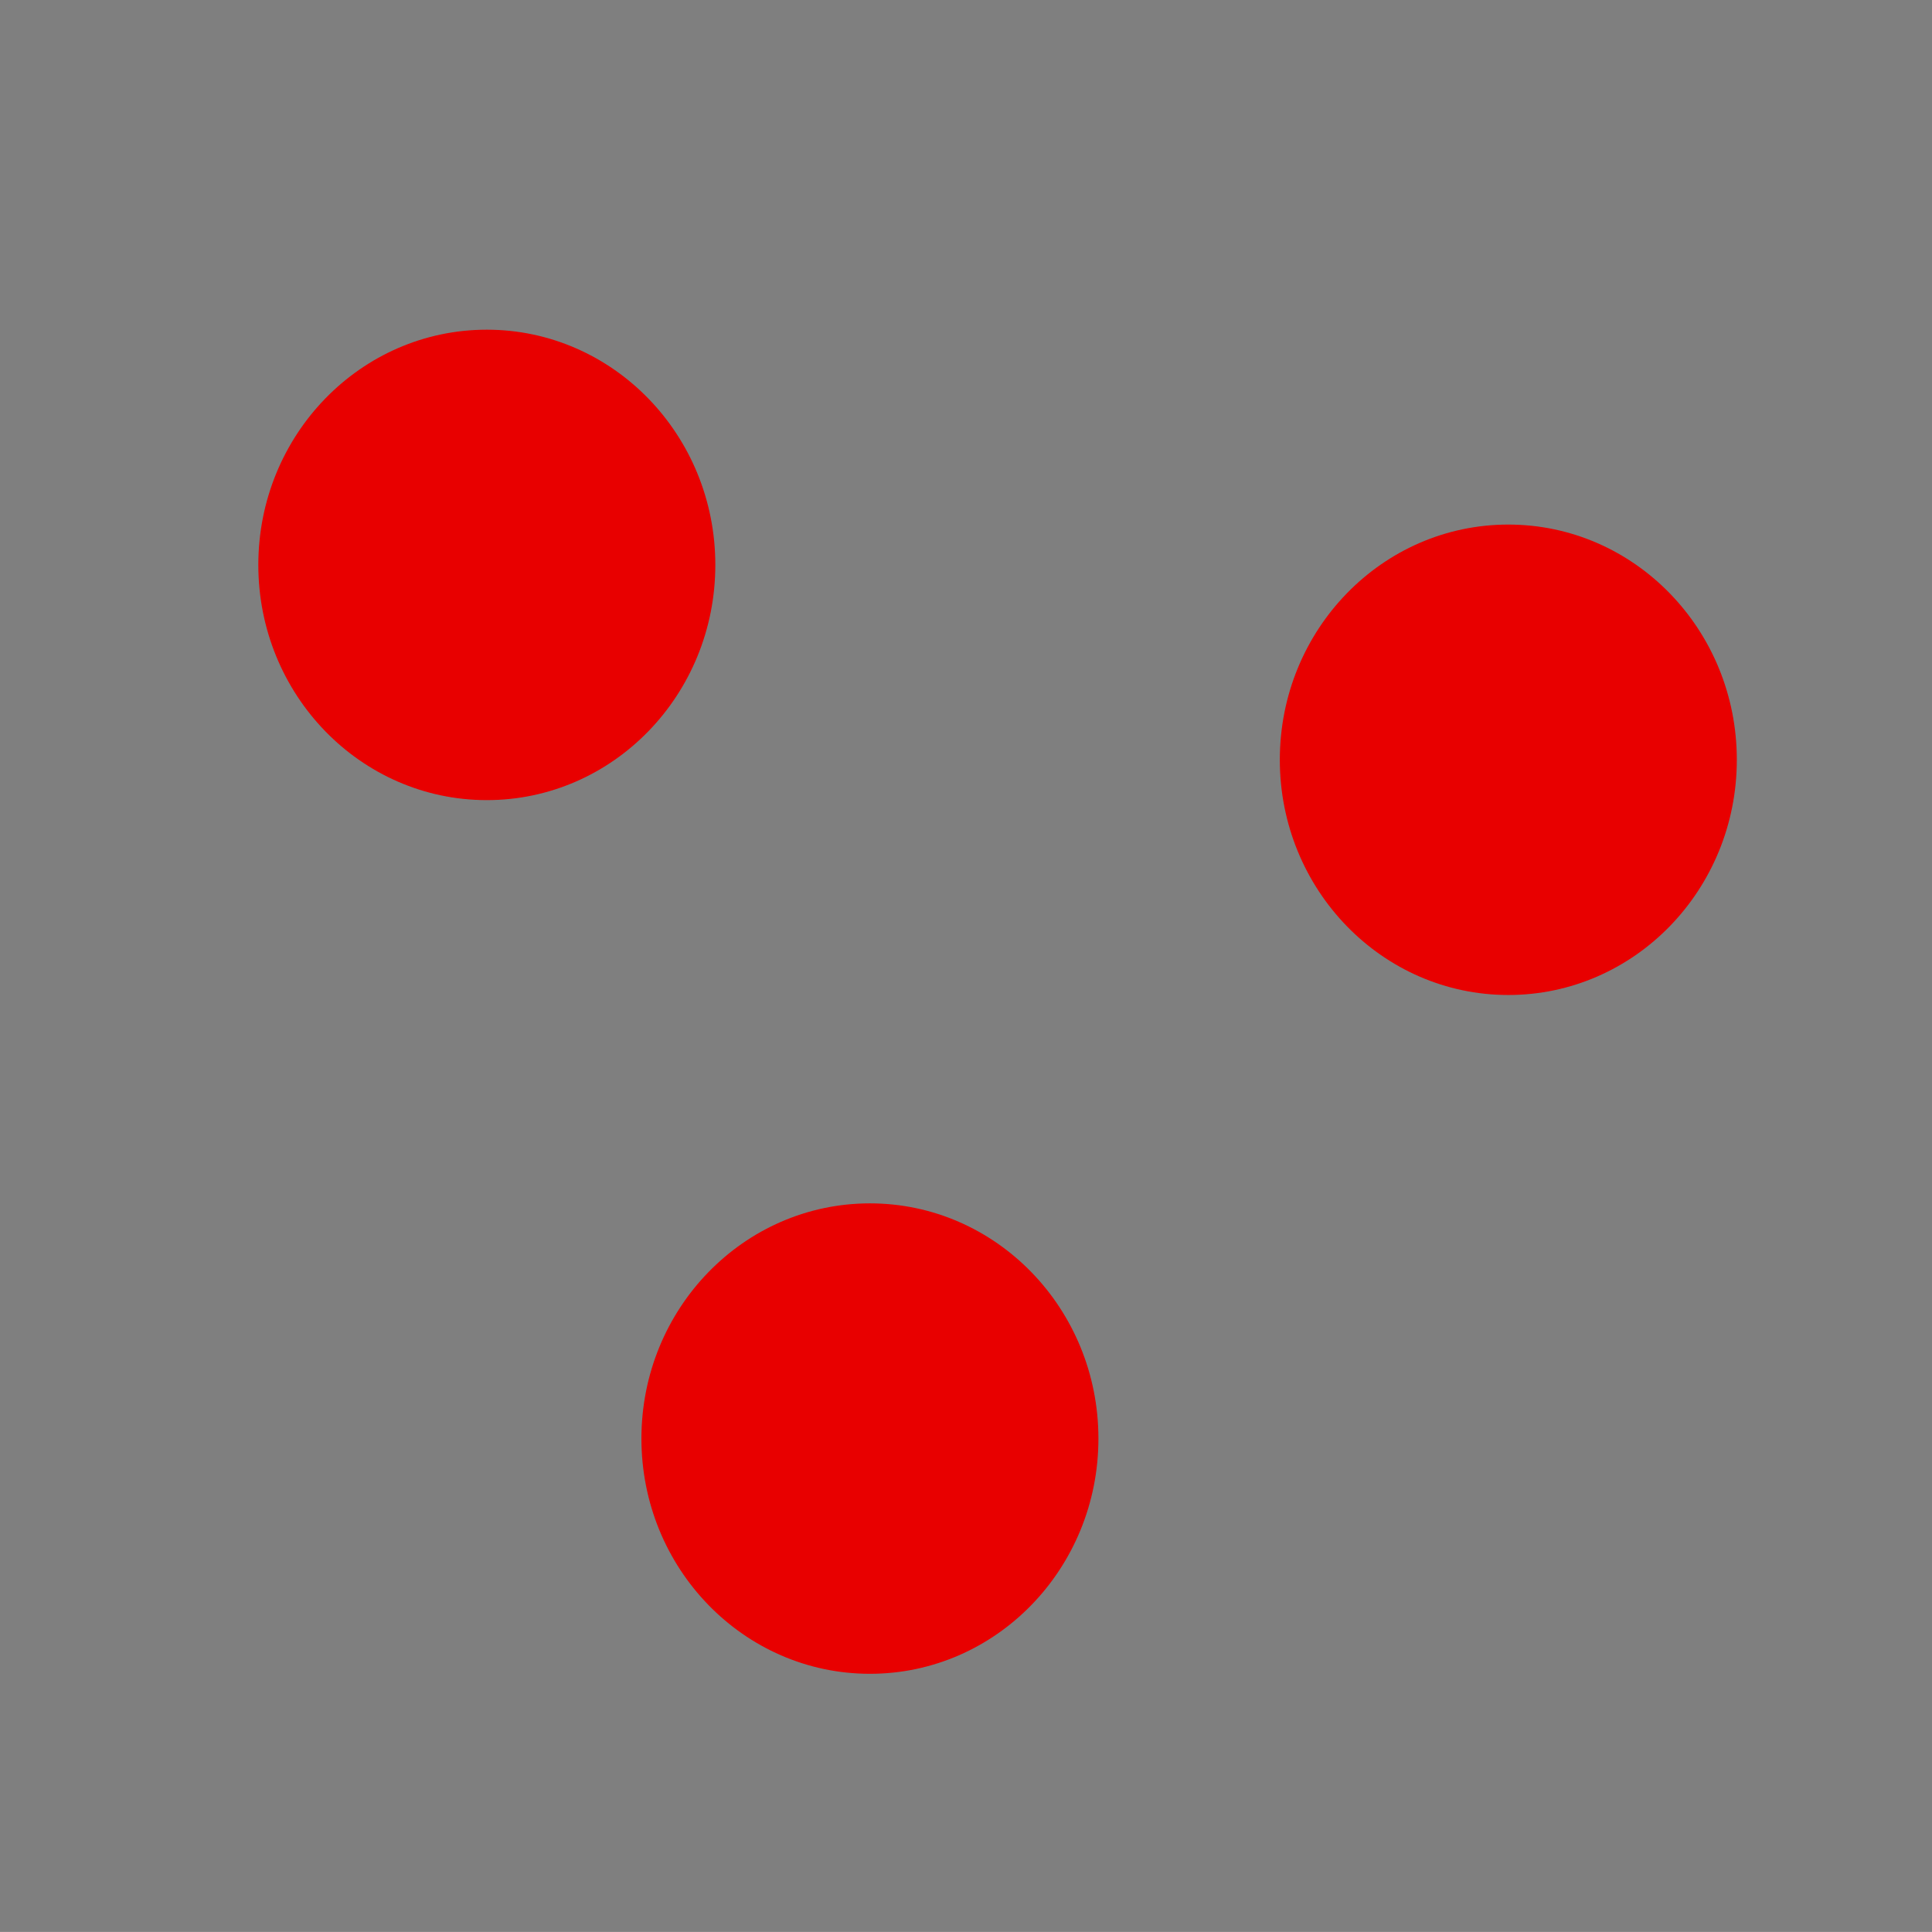 <svg version="1.1" xmlns="http://www.w3.org/2000/svg" xmlns:xlink="http://www.w3.org/1999/xlink" width="31.943" height="31.943" viewBox="0,0,31.943,31.943"><g transform="translate(-224.029,-164.029)"><g data-paper-data="{&quot;isPaintingLayer&quot;:true}" fill-rule="nonzero" stroke="none" stroke-width="0" stroke-linecap="butt" stroke-linejoin="miter" stroke-miterlimit="10" stroke-dasharray="" stroke-dashoffset="0" style="mix-blend-mode: normal"><path d="M224.029,195.971v-31.943h31.943v31.943z" fill="#7f7f7f"/><path d="M235.856,173.369c0,2.148 -1.691,3.889 -3.778,3.889c-2.086,0 -3.778,-1.741 -3.778,-3.889c0,-2.148 1.691,-3.889 3.778,-3.889c2.086,0 3.778,1.741 3.778,3.889z" fill="#e80000"/><path d="M252.745,176.591c0,2.148 -1.691,3.889 -3.778,3.889c-2.086,0 -3.778,-1.741 -3.778,-3.889c0,-2.148 1.691,-3.889 3.778,-3.889c2.086,0 3.778,1.741 3.778,3.889z" fill="#e80000"/><path d="M242.19,187.814c0,2.148 -1.691,3.889 -3.778,3.889c-2.086,0 -3.778,-1.741 -3.778,-3.889c0,-2.148 1.691,-3.889 3.778,-3.889c2.086,0 3.778,1.741 3.778,3.889z" fill="#e80000"/></g></g></svg>